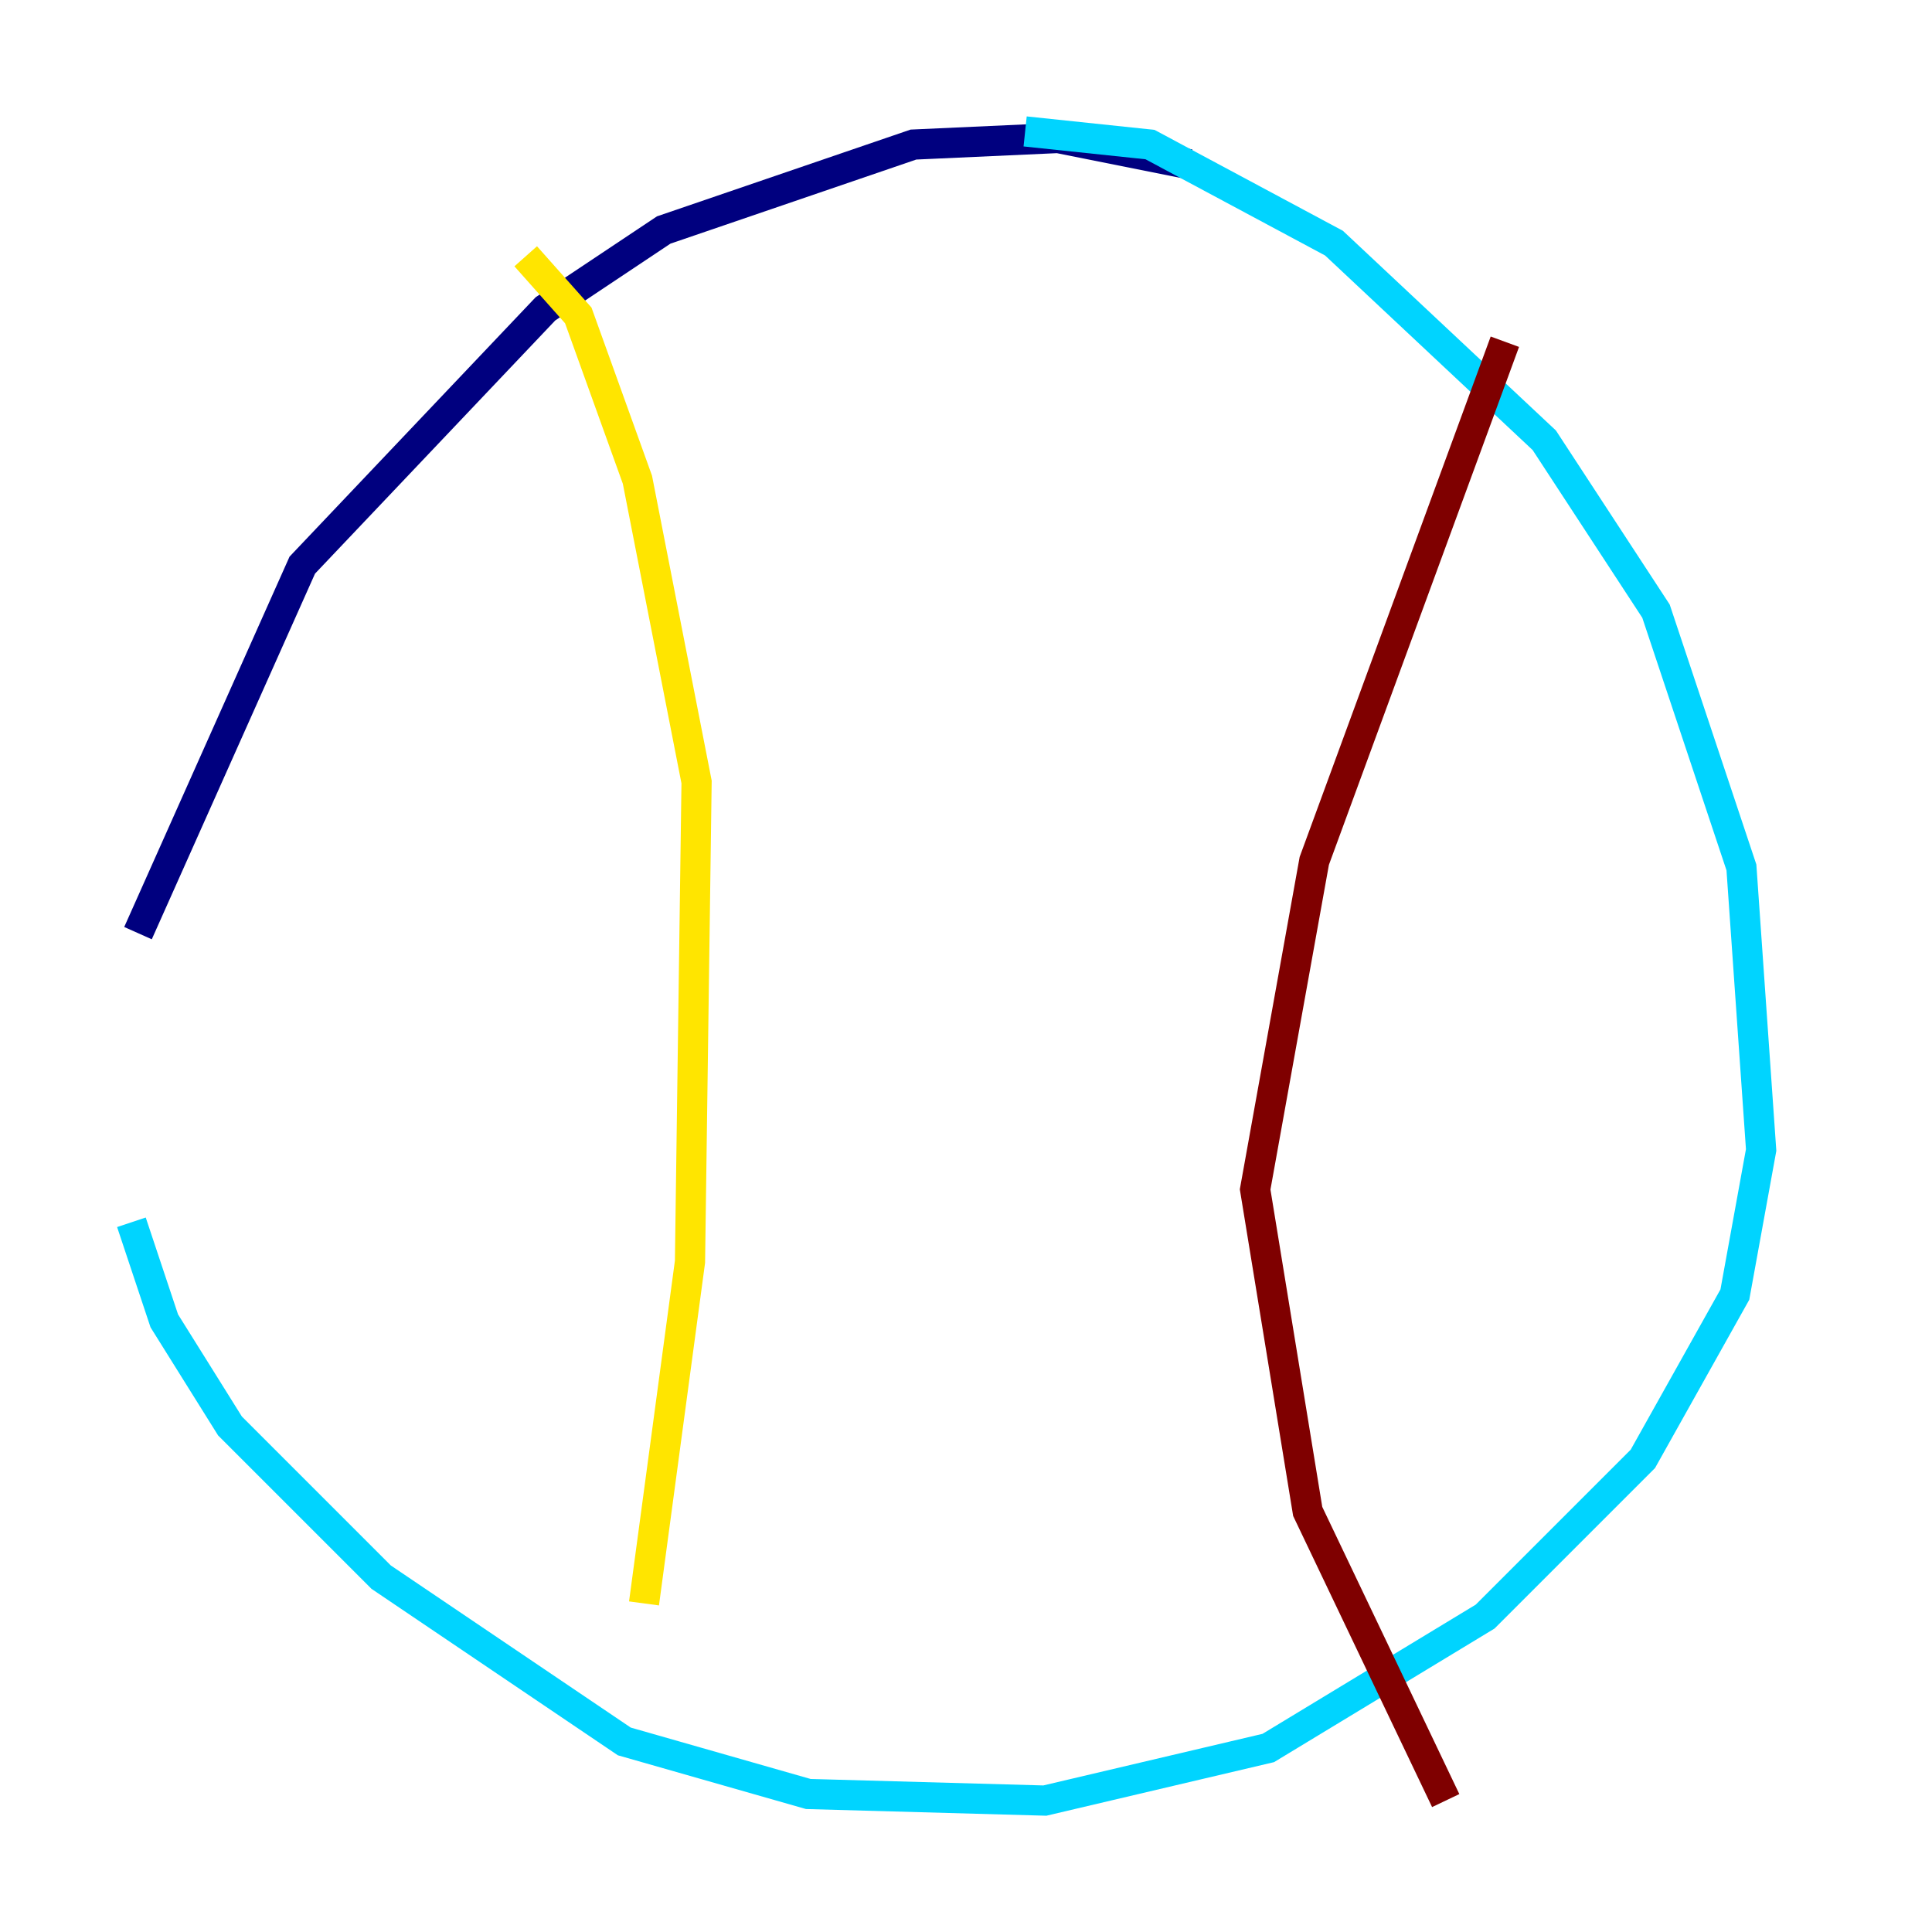 <?xml version="1.0" encoding="utf-8" ?>
<svg baseProfile="tiny" height="128" version="1.2" viewBox="0,0,128,128" width="128" xmlns="http://www.w3.org/2000/svg" xmlns:ev="http://www.w3.org/2001/xml-events" xmlns:xlink="http://www.w3.org/1999/xlink"><defs /><polyline fill="none" points="78.803,10.884 70.095,9.143 60.517,9.578 43.973,15.238 36.136,20.463 20.027,37.442 9.143,61.823" stroke="#00007f" stroke-width="2" /><polyline fill="none" points="8.707,80.98 10.884,87.51 15.238,94.476 25.252,104.49 41.361,115.374 53.551,118.857 69.225,119.293 84.027,115.809 98.395,107.102 108.844,96.653 114.939,85.769 116.68,76.191 115.374,57.469 109.714,40.49 102.313,29.17 88.381,16.109 76.191,9.578 67.918,8.707" stroke="#00d4ff" stroke-width="2" /><polyline fill="none" points="34.83,16.98 38.313,20.898 42.231,31.782 46.15,51.809 45.714,83.592 42.667,106.231" stroke="#ffe500" stroke-width="2" /><polyline fill="none" points="99.701,22.64 87.075,57.034 83.156,78.803 86.639,100.136 95.782,119.293" stroke="#7f0000" stroke-width="2" /></svg>